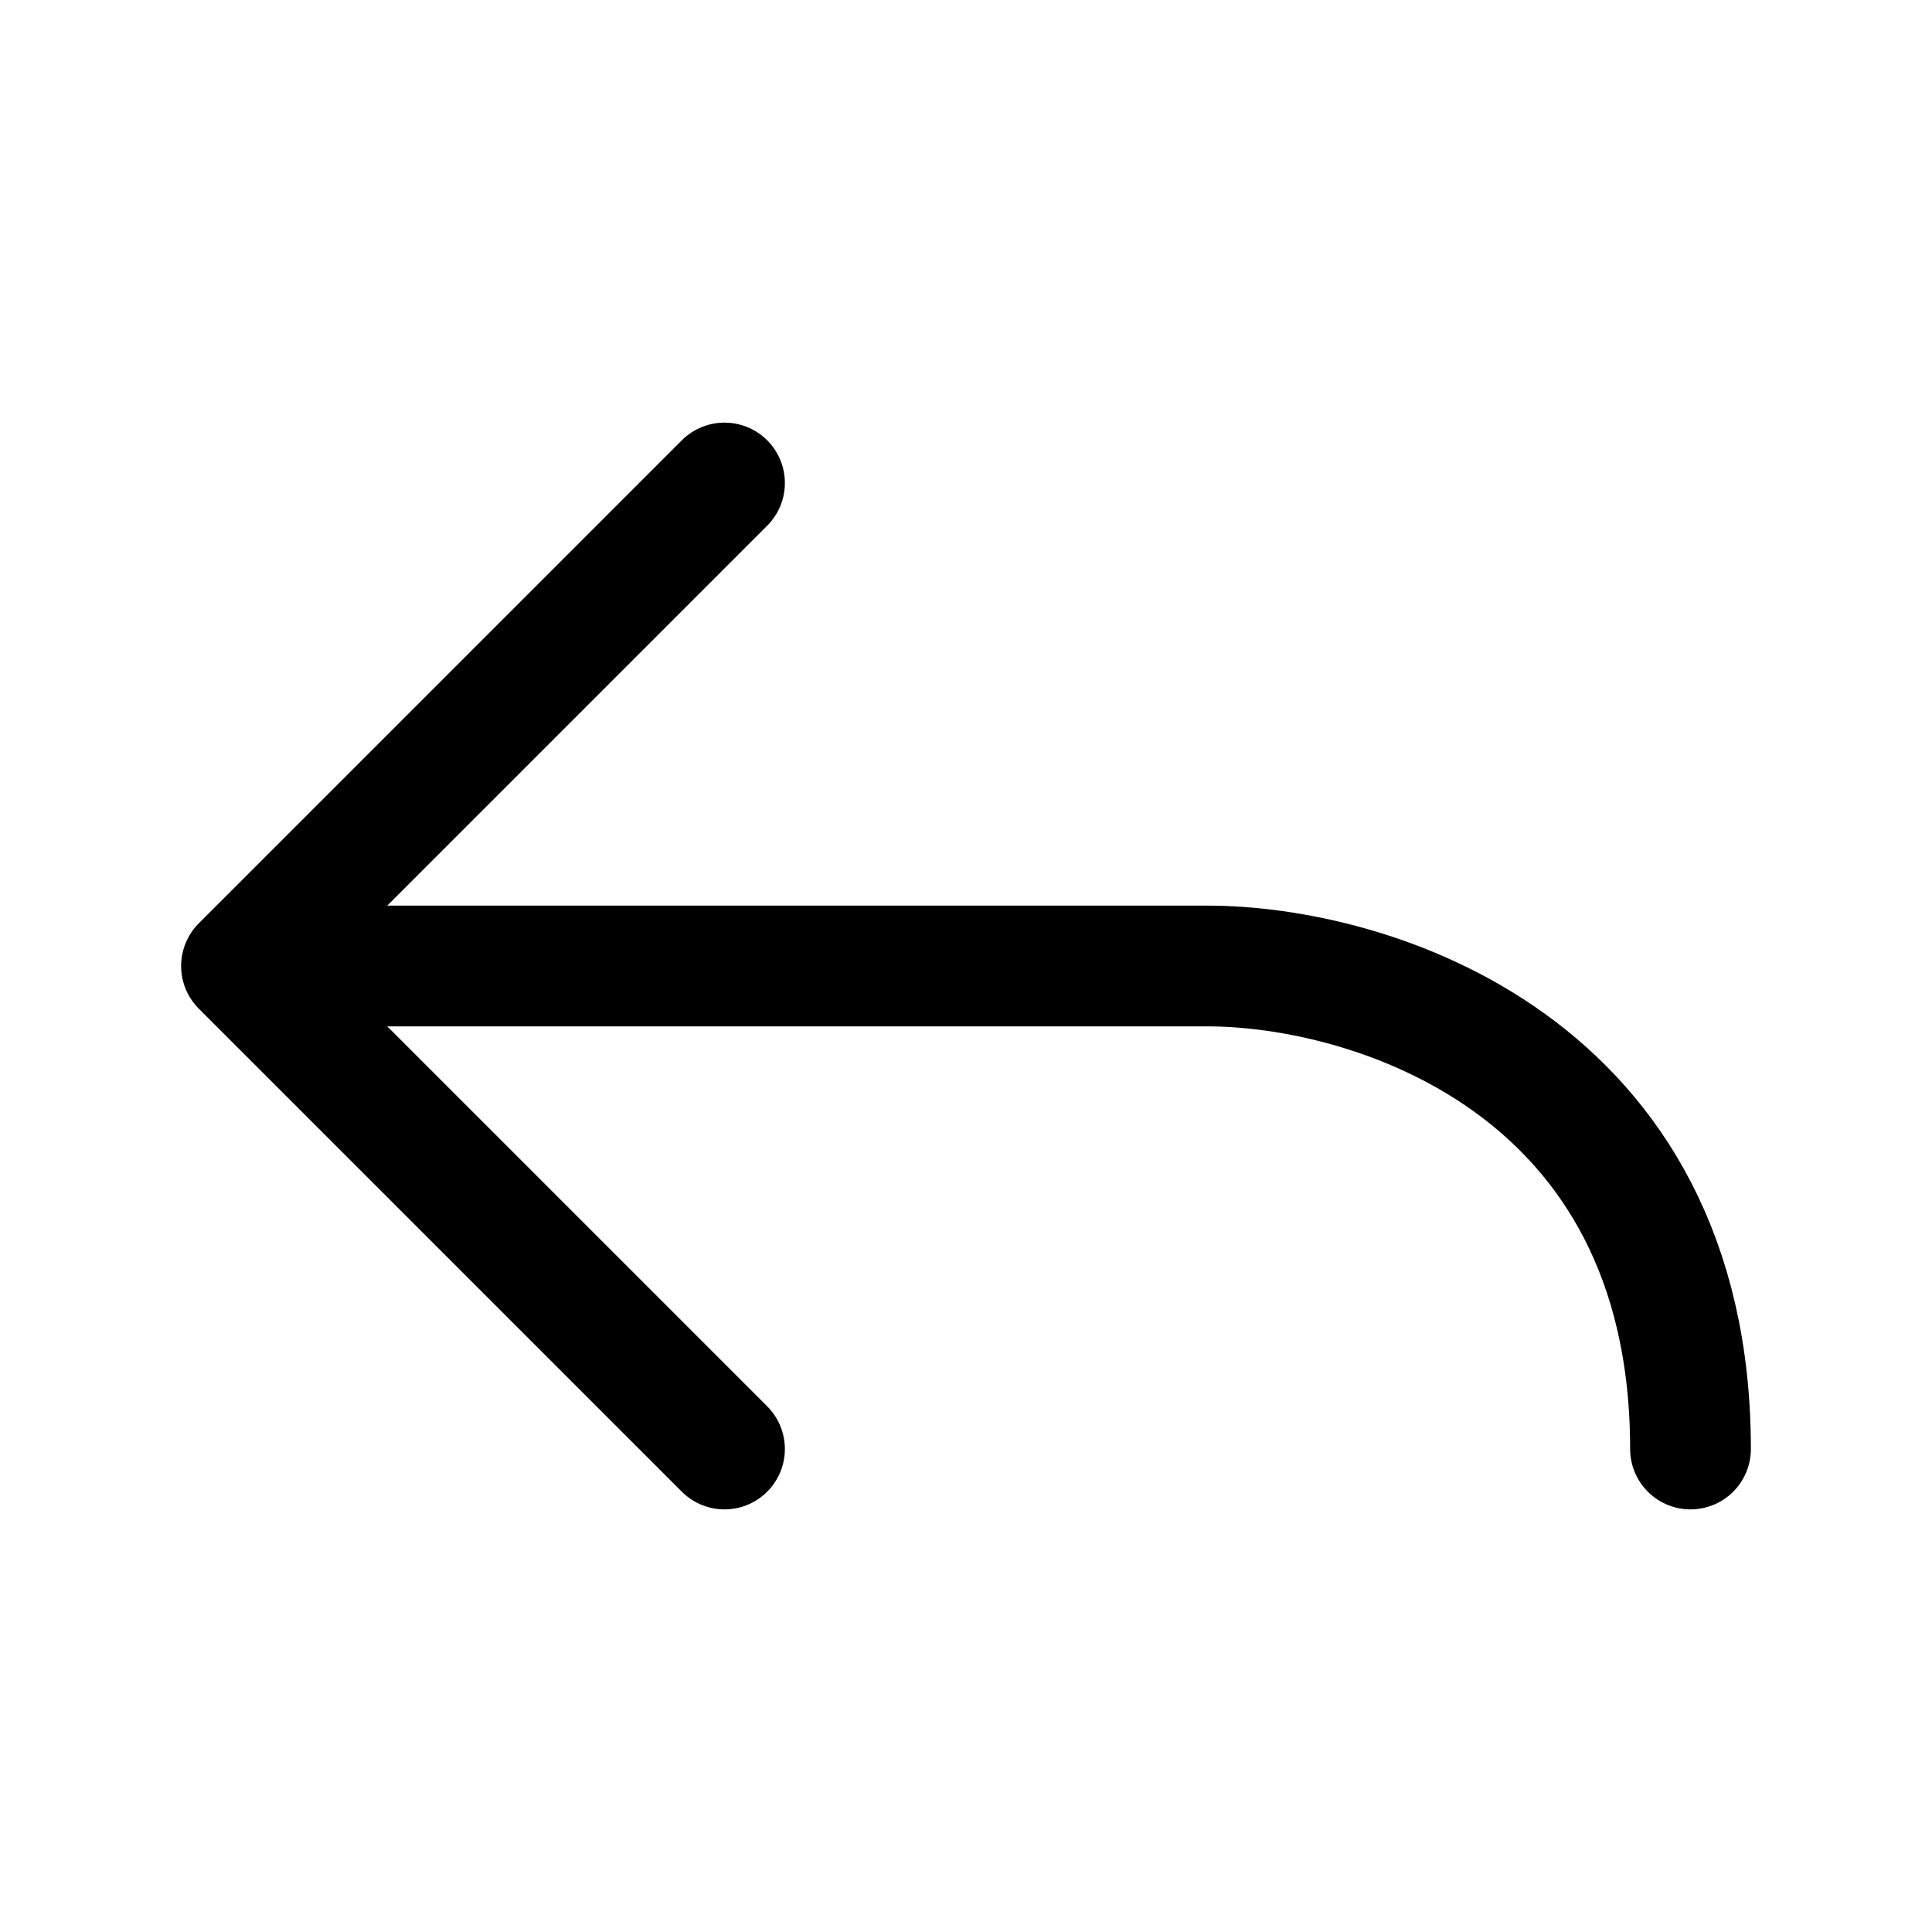 <svg width="16" height="16" viewBox="0 0 16 16" fill="none" xmlns="http://www.w3.org/2000/svg">
<path d="M2 8L6 4M2 8L6 12M2 8L10 8C11.333 8 14 8.8 14 12" stroke="black" stroke-linecap="round" stroke-linejoin="round"/>
</svg>
